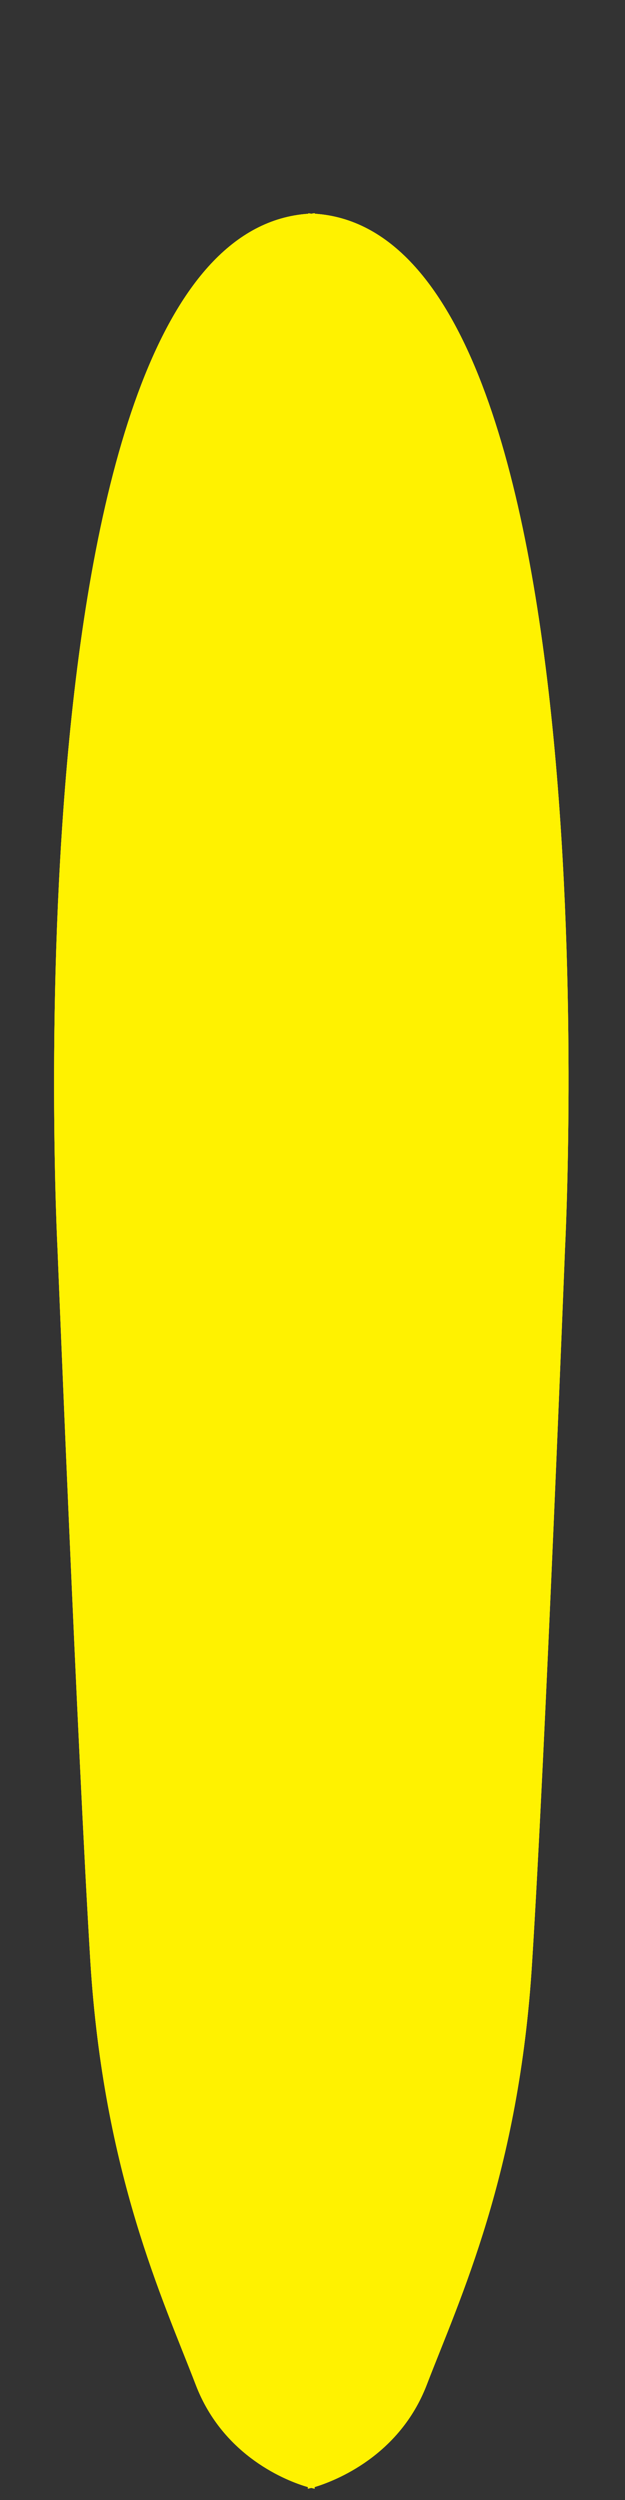 <?xml version="1.0" encoding="utf-8"?>
<!-- Generator: Adobe Illustrator 18.0.0, SVG Export Plug-In . SVG Version: 6.00 Build 0)  -->
<!DOCTYPE svg PUBLIC "-//W3C//DTD SVG 1.1//EN" "http://www.w3.org/Graphics/SVG/1.1/DTD/svg11.dtd">
<svg version="1.1" id="Layer_1" xmlns="http://www.w3.org/2000/svg" xmlns:xlink="http://www.w3.org/1999/xlink" x="0px" y="0px"
	 viewBox="0 0 150 600" enable-background="new 0 0 150 600" xml:space="preserve">
<rect x="0" y="0" width="150" height="600" fill="#333333" stroke="none"/>
<g>
	<defs>
		<path id="SVGID_1_" d="M75.6,51.3v-0.1c-0.3,0-0.5,0-0.8,0.1c-0.3,0-0.5-0.1-0.8-0.1v0.1C1.3,56.3,13.8,299.7,13.8,299.7
			s4.8,120.6,7.9,171.3c3.2,50.7,17.4,80.8,25.3,101.4c6.6,17.2,22,23.1,26.9,24.5v0.4c0,0,0.3-0.1,0.8-0.2c0.5,0.1,0.8,0.2,0.8,0.2
			v-0.4c4.9-1.5,20.3-7.4,26.9-24.5c7.9-20.6,22.2-50.7,25.3-101.4c3.2-50.7,7.9-171.3,7.9-171.3S148.3,56.3,75.6,51.3"/>
	</defs>
	<use xlink:href="#SVGID_1_"  overflow="visible" fill-rule="evenodd" clip-rule="evenodd" fill="#FFF200"/>
	<clipPath id="SVGID_2_">
		<use xlink:href="#SVGID_1_"  overflow="visible"/>
	</clipPath>
	<g clip-path="url(#SVGID_2_)">
		<defs>
			<rect id="SVGID_3_" x="-479.8" y="-2724.6" width="1440" height="7605"/>
		</defs>
		<use xlink:href="#SVGID_3_"  overflow="visible" fill="#FFF200"/>
		<clipPath id="SVGID_4_">
			<use xlink:href="#SVGID_3_"  overflow="visible"/>
		</clipPath>
		<rect x="8" y="46.2" clip-path="url(#SVGID_4_)" fill="#FFF200" width="133.6" height="556.1"/>
	</g>
</g>
</svg>

